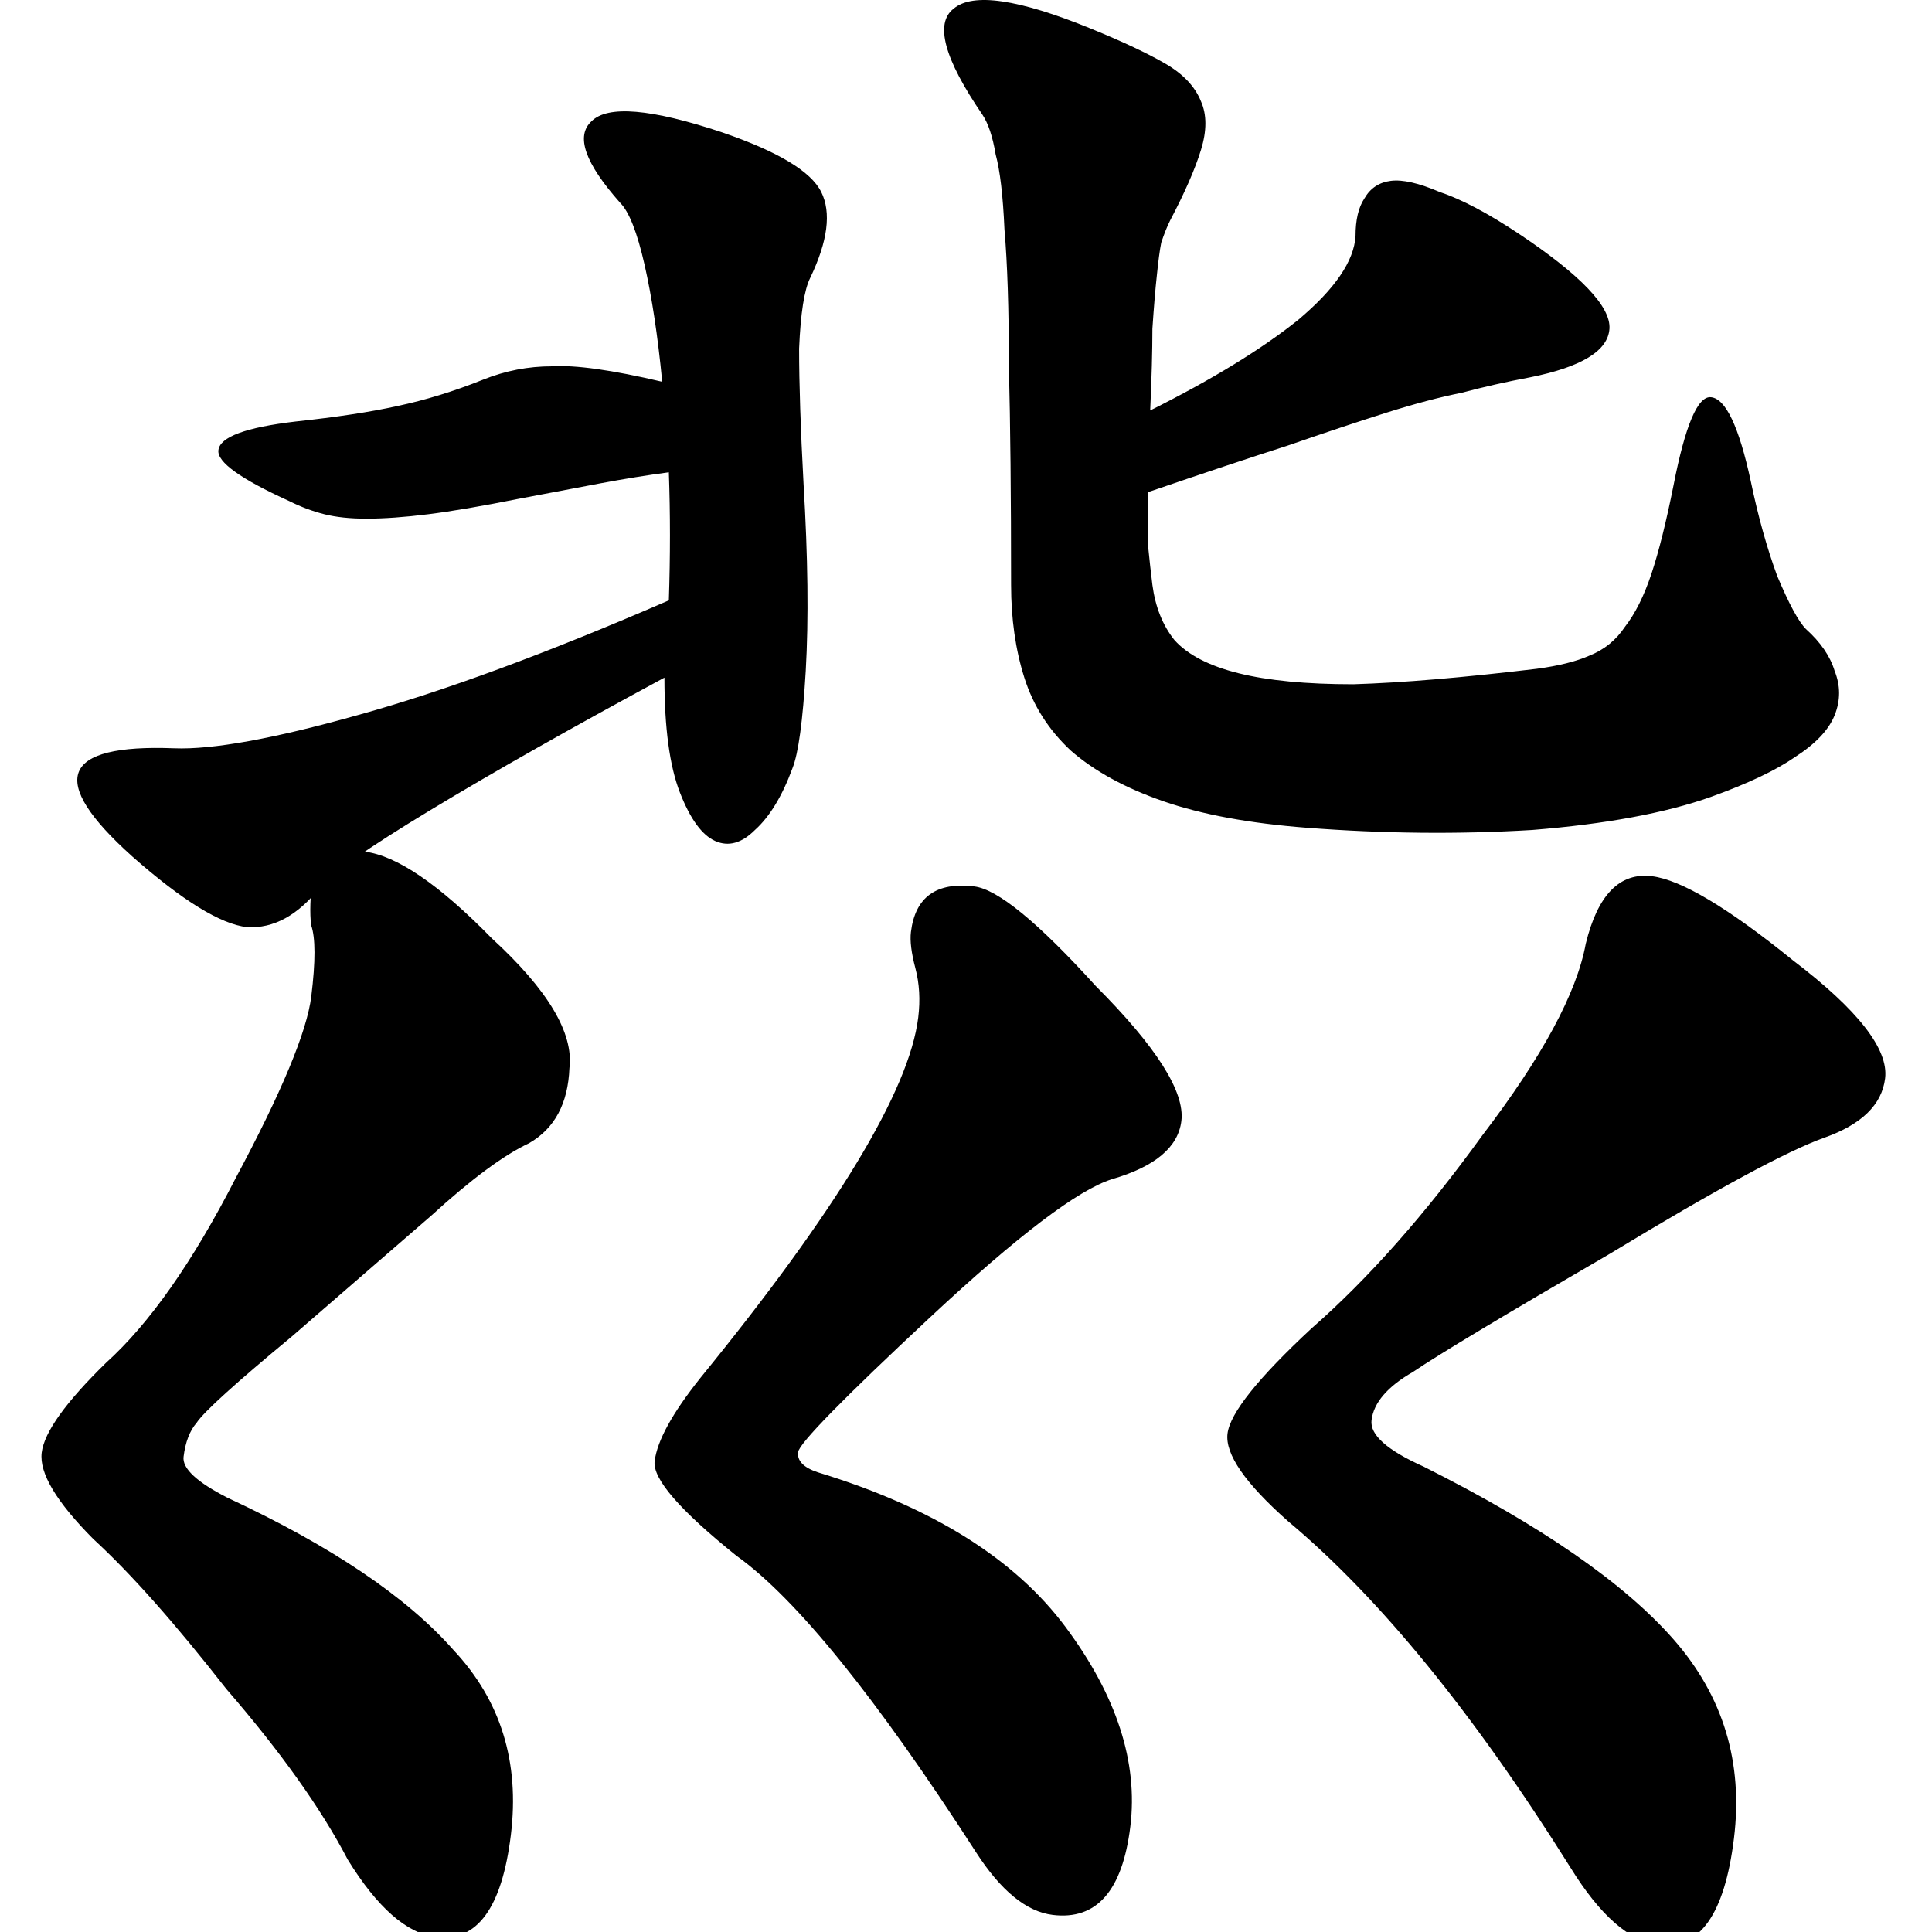 <svg width="350" height="350" viewBox="0 0 350 350" fill="none" xmlns="http://www.w3.org/2000/svg">
<path d="M121.167 85.561C117.167 86.095 113.034 86.761 108.767 87.561C104.501 88.361 99.567 89.295 93.967 90.361C87.301 91.695 81.834 92.628 77.567 93.161C73.301 93.695 69.567 93.961 66.367 93.961C63.434 93.961 60.901 93.695 58.767 93.161C56.634 92.628 54.501 91.828 52.367 90.761C43.567 86.761 39.301 83.695 39.567 81.561C39.834 79.161 44.501 77.428 53.567 76.361C61.034 75.561 67.167 74.628 71.967 73.561C77.034 72.495 82.234 70.895 87.567 68.761C91.567 67.161 95.701 66.361 99.967 66.361C104.234 66.095 110.901 67.028 119.967 69.161C119.167 60.895 118.101 53.828 116.767 47.961C115.434 42.095 113.967 38.361 112.367 36.761C105.967 29.561 104.234 24.628 107.167 21.961C110.101 19.028 117.967 19.695 130.767 23.961C140.901 27.428 146.901 31.028 148.767 34.761C150.634 38.495 149.967 43.695 146.767 50.361C145.701 52.495 145.034 56.761 144.767 63.161C144.767 69.561 145.034 77.695 145.567 87.561C146.367 100.895 146.501 112.228 145.967 121.561C145.434 130.628 144.634 136.495 143.567 139.161C141.701 144.228 139.434 147.961 136.767 150.361C134.367 152.761 131.967 153.428 129.567 152.361C127.167 151.295 125.034 148.361 123.167 143.561C121.301 138.761 120.367 131.828 120.367 122.761C103.567 131.828 89.434 139.828 77.967 146.761C66.501 153.695 59.834 158.361 57.967 160.761C53.967 165.828 49.567 168.228 44.767 167.961C39.967 167.428 33.034 163.161 23.967 155.161C8.501 141.295 11.034 134.761 31.567 135.561C38.501 135.828 49.567 133.828 64.767 129.561C80.234 125.295 99.034 118.361 121.167 108.761C121.434 100.761 121.434 93.028 121.167 85.561ZM208.367 74.361C219.567 68.761 228.501 63.295 235.167 57.961C241.834 52.361 245.301 47.295 245.567 42.761C245.567 39.828 246.101 37.561 247.167 35.961C248.234 34.095 249.834 33.028 251.967 32.761C254.101 32.495 257.034 33.161 260.767 34.761C264.767 36.095 269.567 38.628 275.167 42.361C286.367 49.828 291.834 55.561 291.567 59.561C291.301 63.561 286.501 66.495 277.167 68.361C272.901 69.161 268.767 70.095 264.767 71.161C260.767 71.961 256.234 73.161 251.167 74.761C246.101 76.361 240.101 78.361 233.167 80.761C226.501 82.895 218.101 85.695 207.967 89.161C207.967 92.895 207.967 96.095 207.967 98.761C208.234 101.428 208.501 103.828 208.767 105.961C209.301 109.961 210.634 113.295 212.767 115.961C215.167 118.628 219.034 120.628 224.367 121.961C229.701 123.295 236.634 123.961 245.167 123.961C253.967 123.695 265.034 122.761 278.367 121.161C282.367 120.628 285.567 119.828 287.967 118.761C290.634 117.695 292.767 115.961 294.367 113.561C296.234 111.161 297.834 107.961 299.167 103.961C300.501 99.961 301.834 94.628 303.167 87.961C305.301 77.028 307.567 71.695 309.967 71.961C312.634 72.228 315.034 77.295 317.167 87.161C318.501 93.561 320.101 99.295 321.967 104.361C324.101 109.428 325.834 112.628 327.167 113.961C329.834 116.361 331.567 118.895 332.367 121.561C333.434 124.228 333.434 126.895 332.367 129.561C331.301 132.228 328.901 134.761 325.167 137.161C321.701 139.561 316.634 141.961 309.967 144.361C301.701 147.295 290.901 149.295 277.567 150.361C264.234 151.161 250.634 151.028 236.767 149.961C226.367 149.161 217.701 147.561 210.767 145.161C203.834 142.761 198.234 139.695 193.967 135.961C189.967 132.228 187.167 127.828 185.567 122.761C183.967 117.695 183.167 112.095 183.167 105.961C183.167 89.961 183.034 76.761 182.767 66.361C182.767 55.961 182.501 47.695 181.967 41.561C181.701 35.428 181.167 30.895 180.367 27.961C179.834 24.761 179.034 22.361 177.967 20.761C171.034 10.628 169.301 4.228 172.767 1.561C176.234 -1.372 184.501 -0.172 197.567 5.161C203.434 7.561 207.967 9.695 211.167 11.561C214.367 13.428 216.501 15.695 217.567 18.361C218.634 20.761 218.634 23.695 217.567 27.161C216.501 30.628 214.634 34.895 211.967 39.961C211.434 41.028 210.901 42.361 210.367 43.961C210.101 45.295 209.834 47.295 209.567 49.961C209.301 52.361 209.034 55.561 208.767 59.561C208.767 63.561 208.634 68.495 208.367 74.361Z" fill="black"/>
<path d="M299.255 158.733C304.549 159.383 313.061 164.459 324.79 173.959C336.585 182.93 342.157 190.062 341.507 195.356C340.922 200.12 337.259 203.7 330.516 206.096C323.774 208.492 310.824 215.5 291.665 227.118C272.571 238.207 260.679 245.344 255.989 248.53C251.365 251.186 248.857 254.102 248.467 257.278C248.142 259.925 251.29 262.73 257.912 265.692C279.17 276.362 294.276 286.815 303.229 297.049C312.181 307.283 315.813 319.281 314.123 333.045C312.433 346.808 307.883 353.235 300.472 352.325C295.178 351.675 289.843 346.99 284.465 338.269C266.94 310.325 249.893 289.425 233.325 275.569C225.57 268.707 221.921 263.422 222.376 259.717C222.831 256.011 227.91 249.65 237.615 240.632C247.849 231.679 258.143 220.047 268.498 205.735C279.382 191.489 285.641 179.899 287.275 170.965C289.439 162.096 293.432 158.018 299.255 158.733ZM144.588 263.062C144.393 264.65 145.586 265.871 148.168 266.726C168.888 273.031 183.858 282.392 193.081 294.808C202.303 307.225 206.199 319.256 204.769 330.902C203.339 342.548 198.654 347.883 190.714 346.908C185.949 346.323 181.31 342.53 176.797 335.527C158.742 307.518 144.282 289.623 133.416 281.84C123.145 273.594 118.204 267.882 118.594 264.706C119.049 261.001 121.816 255.967 126.896 249.605C151.571 219.32 164.721 197.561 166.346 184.327C166.736 181.15 166.564 178.174 165.83 175.397C165.096 172.62 164.827 170.438 165.022 168.85C165.802 162.498 169.633 159.744 176.514 160.589C180.749 161.109 188.072 167.113 198.483 178.6C209.488 189.624 214.666 197.782 214.016 203.076C213.431 207.84 209.238 211.355 201.437 213.622C195.289 215.553 184.326 223.879 168.548 238.6C152.77 253.32 144.783 261.474 144.588 263.062ZM92.546 332.437C90.921 345.671 86.403 351.833 78.992 350.923C73.698 350.273 68.362 345.587 62.985 336.867C58.202 327.682 50.87 317.379 40.988 305.956C31.701 294.069 23.677 285.024 16.916 278.82C10.22 272.087 7.099 266.868 7.554 263.162C8.009 259.457 11.9 254.024 19.228 246.864C27.084 239.768 34.899 228.638 42.672 213.472C51.039 197.842 55.613 186.85 56.393 180.498C57.173 174.146 57.163 169.846 56.364 167.599C56.095 165.416 56.188 162.472 56.643 158.767C57.098 155.061 60.237 153.566 66.06 154.281C71.883 154.996 79.568 160.238 89.115 170.008C99.257 179.313 103.937 187.142 103.157 193.494C102.907 199.912 100.469 204.448 95.844 207.104C91.284 209.231 85.373 213.61 78.111 220.241L52.856 242.127C42.687 250.55 36.943 255.755 35.624 257.743C34.37 259.201 33.581 261.253 33.256 263.9C32.996 266.018 35.648 268.493 41.21 271.325C60.017 280.082 73.664 289.281 82.153 298.92C90.706 308.031 94.17 319.203 92.546 332.437Z" fill="black"/>
</svg>
